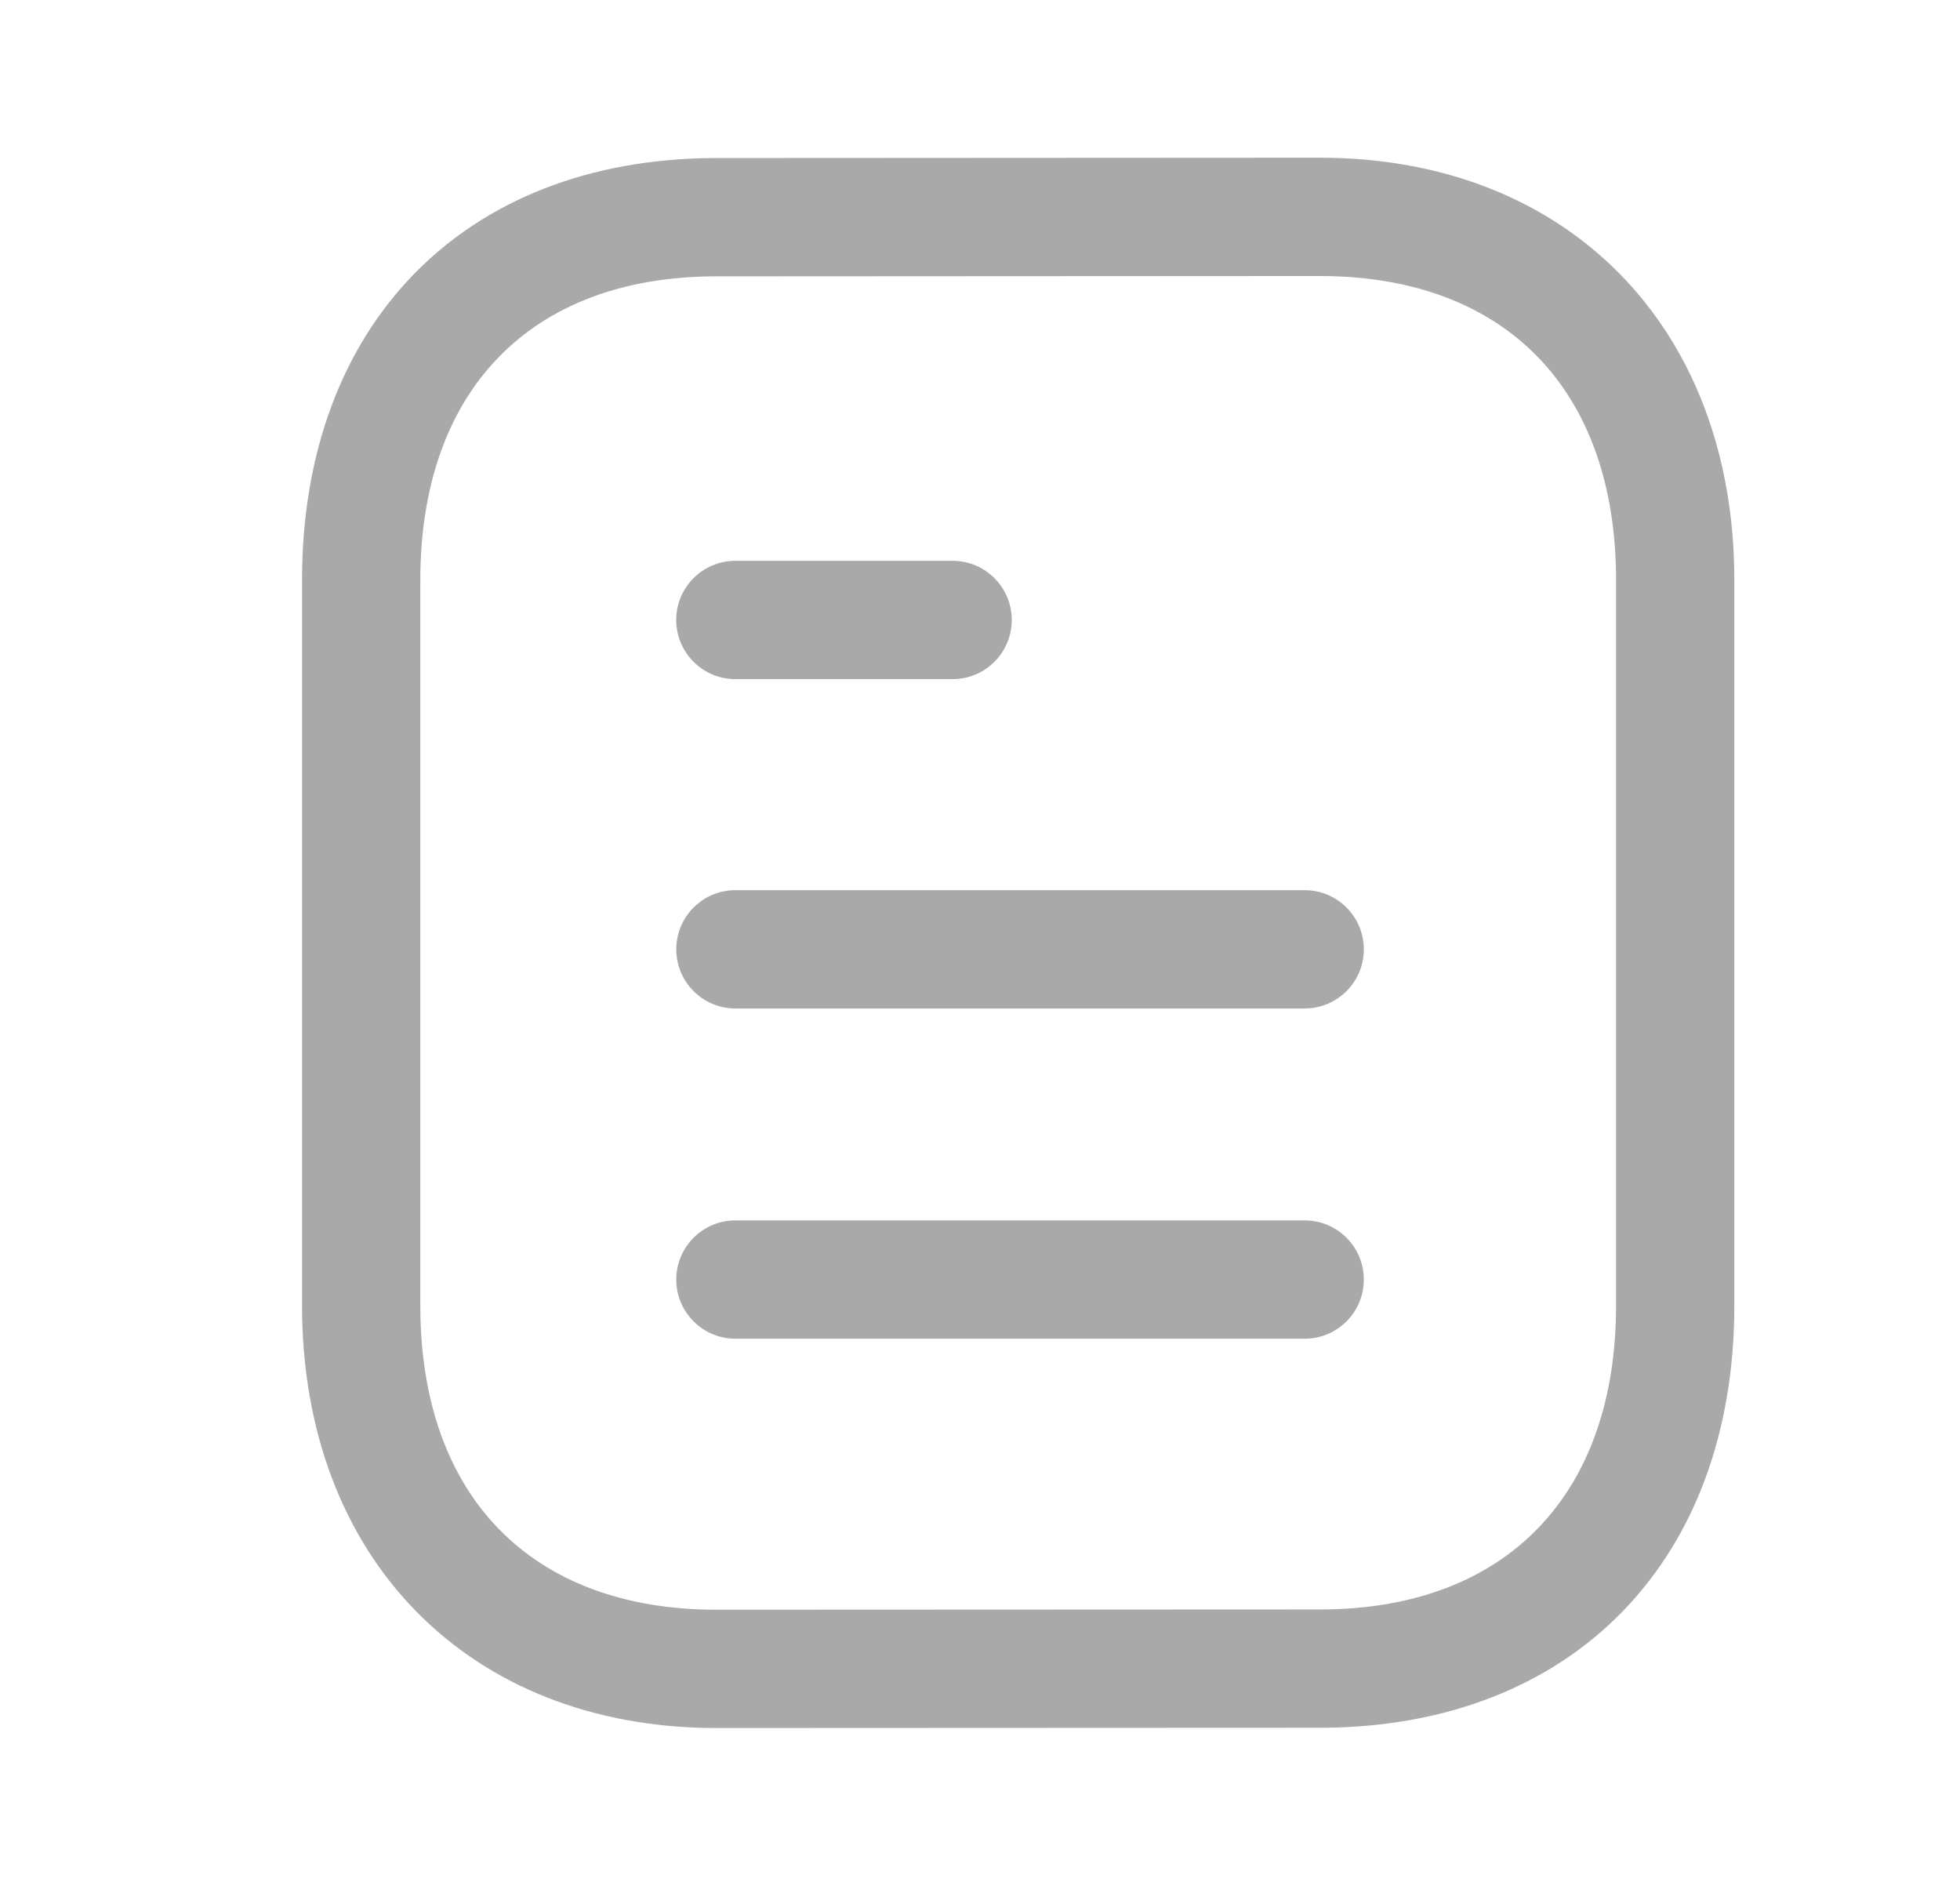 <svg width="29" height="28" viewBox="0 0 29 28" fill="none" xmlns="http://www.w3.org/2000/svg">
<path fill-rule="evenodd" clip-rule="evenodd" d="M19.529 2.333C23.197 2.333 25.661 4.845 25.661 8.583V19.312C25.661 23.082 23.273 25.535 19.577 25.558L10.602 25.562C6.934 25.562 4.469 23.05 4.469 19.312V8.583C4.469 4.811 6.857 2.36 10.553 2.338L19.528 2.333H19.529ZM19.529 4.083L10.559 4.088C7.843 4.104 6.219 5.784 6.219 8.583V19.312C6.219 22.129 7.858 23.812 10.601 23.812L19.571 23.808C22.287 23.792 23.911 22.11 23.911 19.312V8.583C23.911 5.766 22.273 4.083 19.529 4.083ZM19.304 18.053C19.787 18.053 20.179 18.445 20.179 18.928C20.179 19.411 19.787 19.803 19.304 19.803H10.881C10.398 19.803 10.006 19.411 10.006 18.928C10.006 18.445 10.398 18.053 10.881 18.053H19.304ZM19.304 13.168C19.787 13.168 20.179 13.56 20.179 14.043C20.179 14.526 19.787 14.918 19.304 14.918H10.881C10.398 14.918 10.006 14.526 10.006 14.043C10.006 13.56 10.398 13.168 10.881 13.168H19.304ZM14.095 8.296C14.578 8.296 14.97 8.688 14.97 9.171C14.97 9.654 14.578 10.046 14.095 10.046H10.88C10.398 10.046 10.005 9.654 10.005 9.171C10.005 8.688 10.398 8.296 10.88 8.296H14.095Z" fill="#A9A9A9"/>
</svg>
